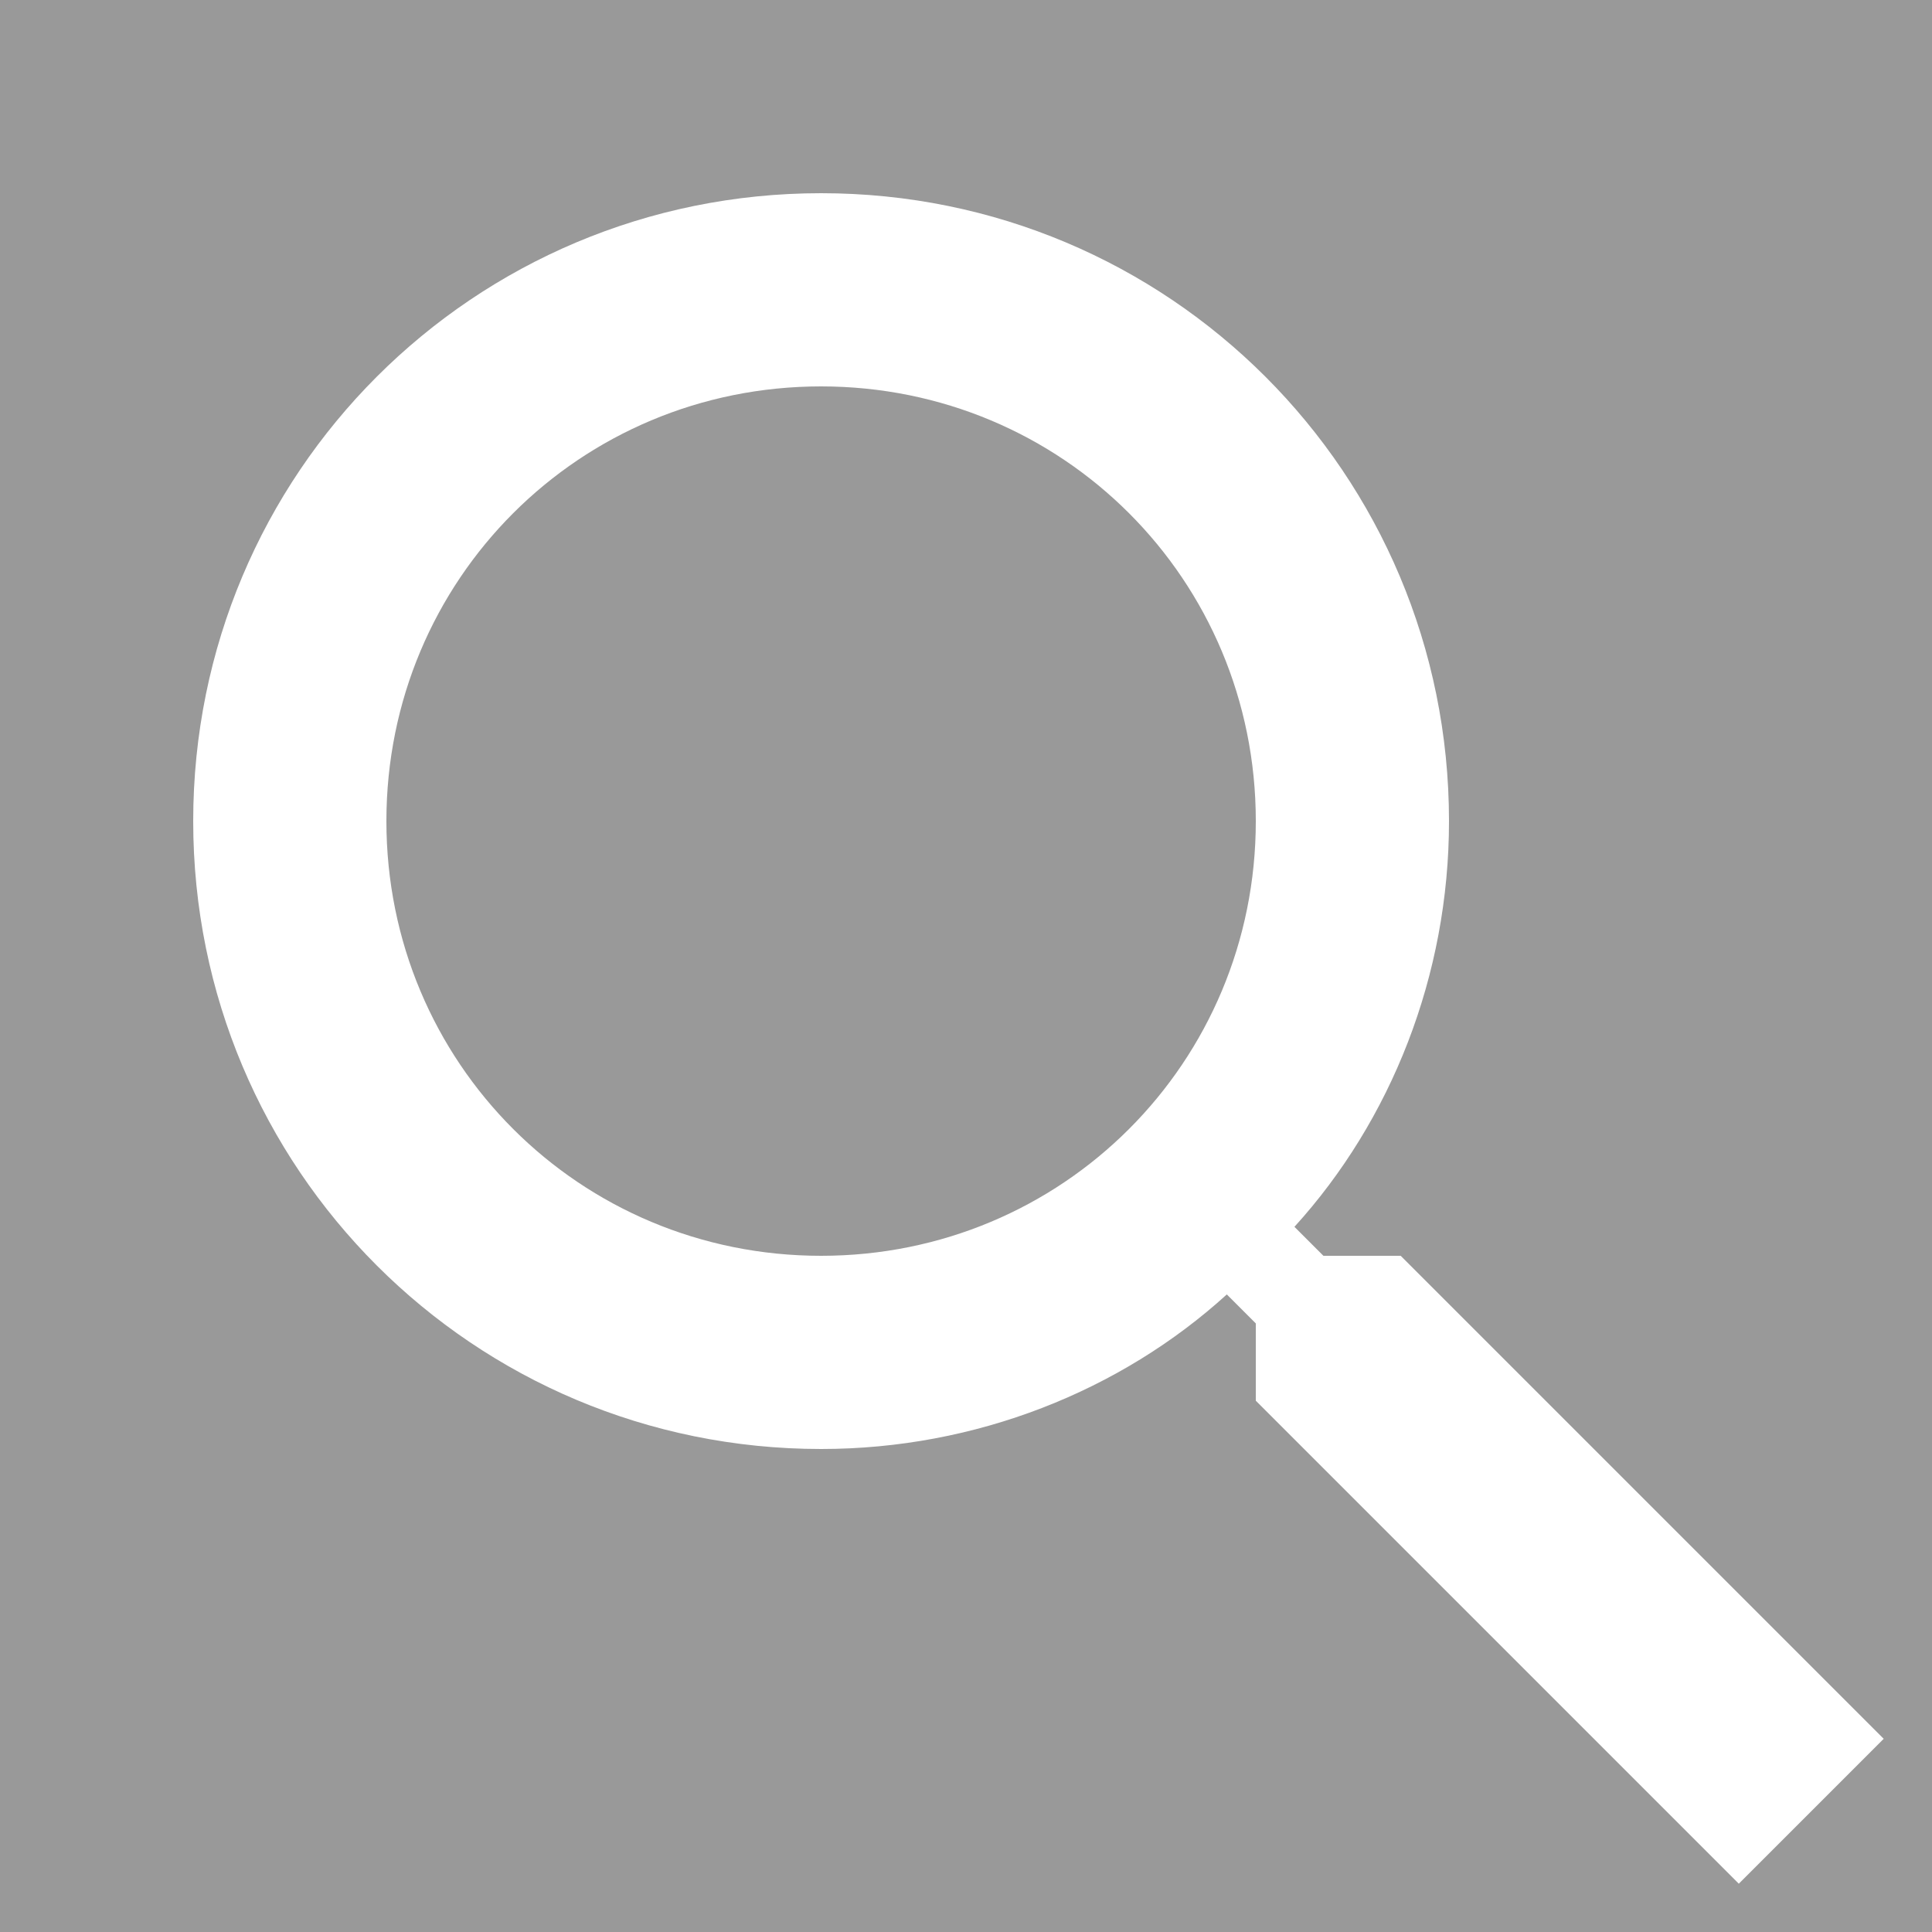 <svg version="1.1" id="layer_1" opacity="0.5" xmlns="http://www.w3.org/2000/svg" xmlns:xlink="http://www.w3.org/1999/xlink"
	 x="0px" y="0px" viewBox="0 0 20 20" style="enable-background:new 0 0 20 20;" xml:space="preserve" width="21" height="21">
<rect x="0" y="0" width="20" height="20" fill="#333333" stroke="none"/>
<style type="text/css">
	.st0{fill:white;}
</style>
<g>
	<path class="st0" d="M14.5,13h-0.8l-0.3-0.3c1-1.1,1.6-2.6,1.6-4.2C15,4.9,12.1,2,8.5,2C4.9,2,2,4.9,2,8.5C2,12.1,4.9,15,8.5,15
		c1.6,0,3.1-0.6,4.2-1.6l0.3,0.3v0.8l5,5l1.5-1.5L14.5,13z M8.5,13C6,13,4,11,4,8.5C4,6,6,4,8.5,4C11,4,13,6,13,8.5
		C13,11,11,13,8.5,13z"/>
</g>
</svg>
